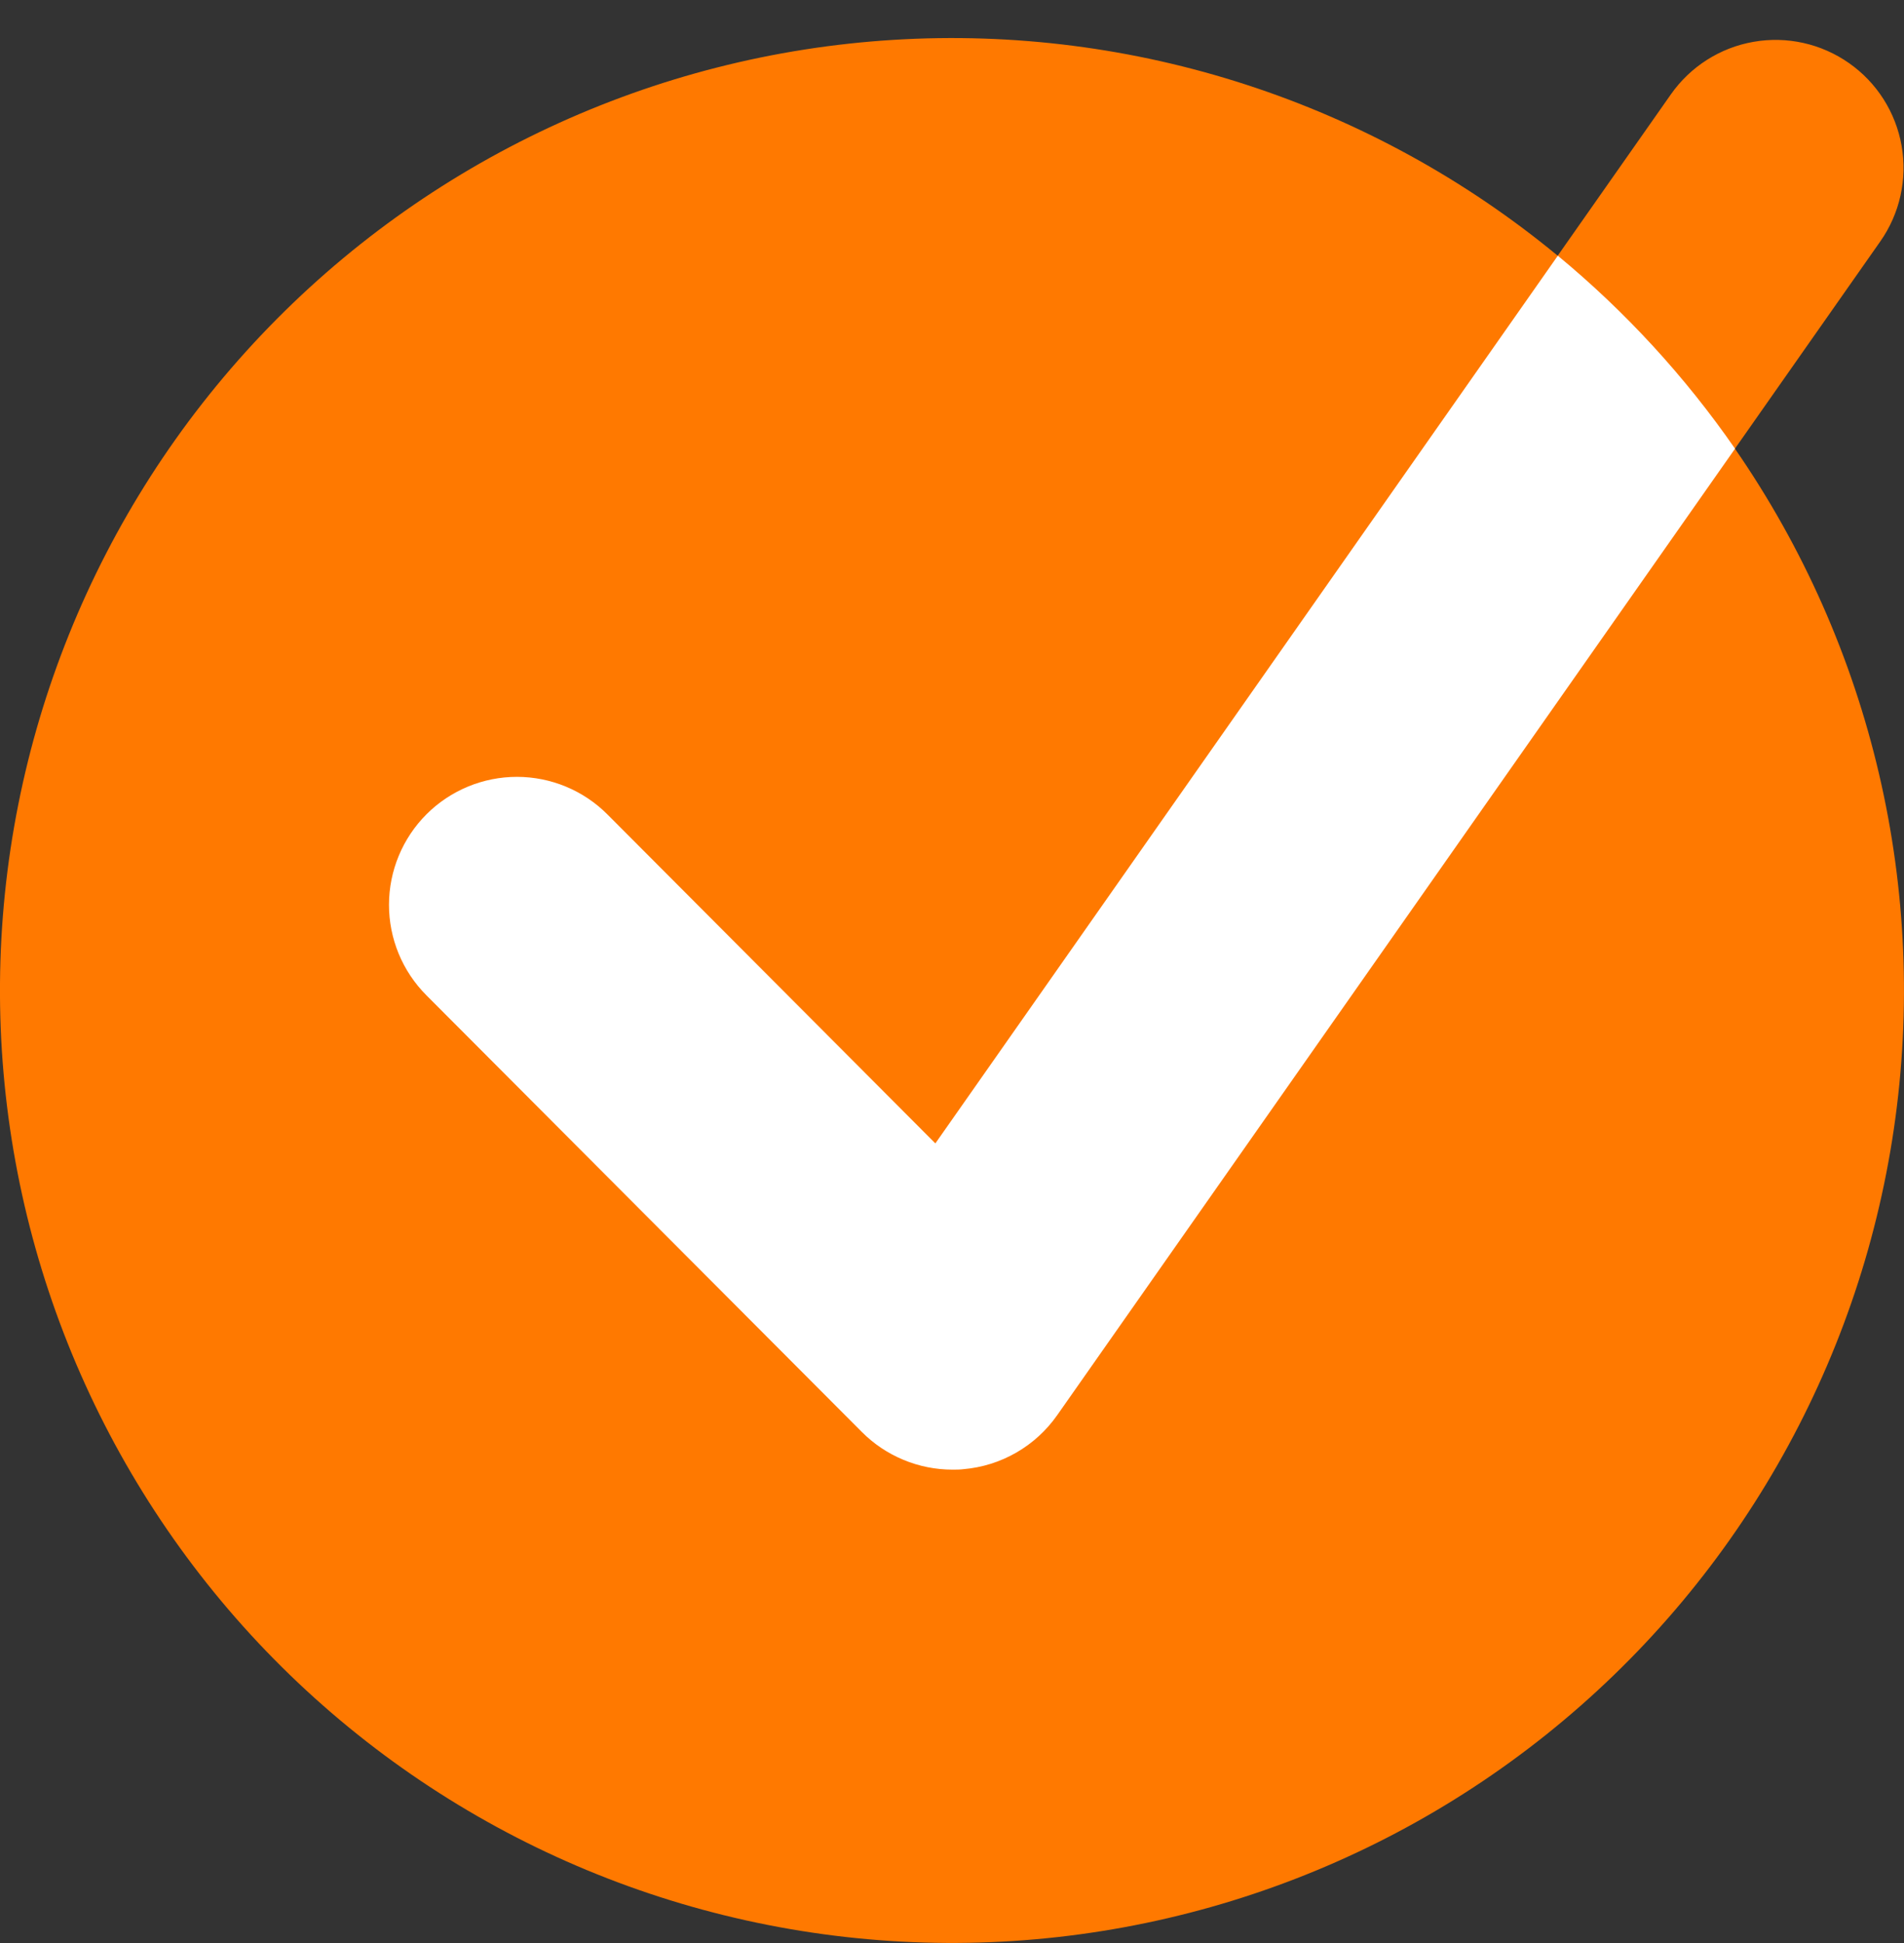 <svg width="50" height="51" viewBox="0 0 50 51" fill="none" xmlns="http://www.w3.org/2000/svg">
<rect x="0" y="0" width="50" height="51" fill="#333333" stroke="none"/>
<path d="M45.56 11.777L49.378 6.336C49.89 5.607 50.091 4.704 49.937 3.826C49.783 2.949 49.287 2.168 48.557 1.657C47.828 1.145 46.925 0.944 46.048 1.098C45.17 1.251 44.39 1.748 43.878 2.477L40.906 6.712C36.021 2.683 29.789 0.658 23.469 1.046C17.149 1.433 11.211 4.204 6.855 8.8C2.499 13.396 0.049 19.473 2.13751e-05 25.805C-0.049 32.136 2.306 38.251 6.59 42.914C10.875 47.576 16.769 50.439 23.082 50.925C29.395 51.411 35.658 49.483 40.605 45.53C45.552 41.577 48.814 35.895 49.734 29.63C50.654 23.365 49.162 16.985 45.56 11.777Z" fill="#FF7900"/>
<path d="M15.952 21.378C15.323 20.747 14.469 20.392 13.578 20.391C12.687 20.39 11.832 20.743 11.201 21.372C10.571 22.002 10.216 22.856 10.215 23.747C10.214 24.637 10.567 25.492 11.196 26.123L22.634 37.588C22.946 37.901 23.317 38.149 23.725 38.318C24.133 38.488 24.57 38.575 25.012 38.575C25.112 38.575 25.205 38.575 25.302 38.563C25.791 38.521 26.265 38.372 26.69 38.127C27.115 37.882 27.481 37.547 27.763 37.145L45.563 11.777C44.251 9.884 42.685 8.179 40.909 6.712L24.563 30.012L15.952 21.378Z" fill="white"/>
</svg>
